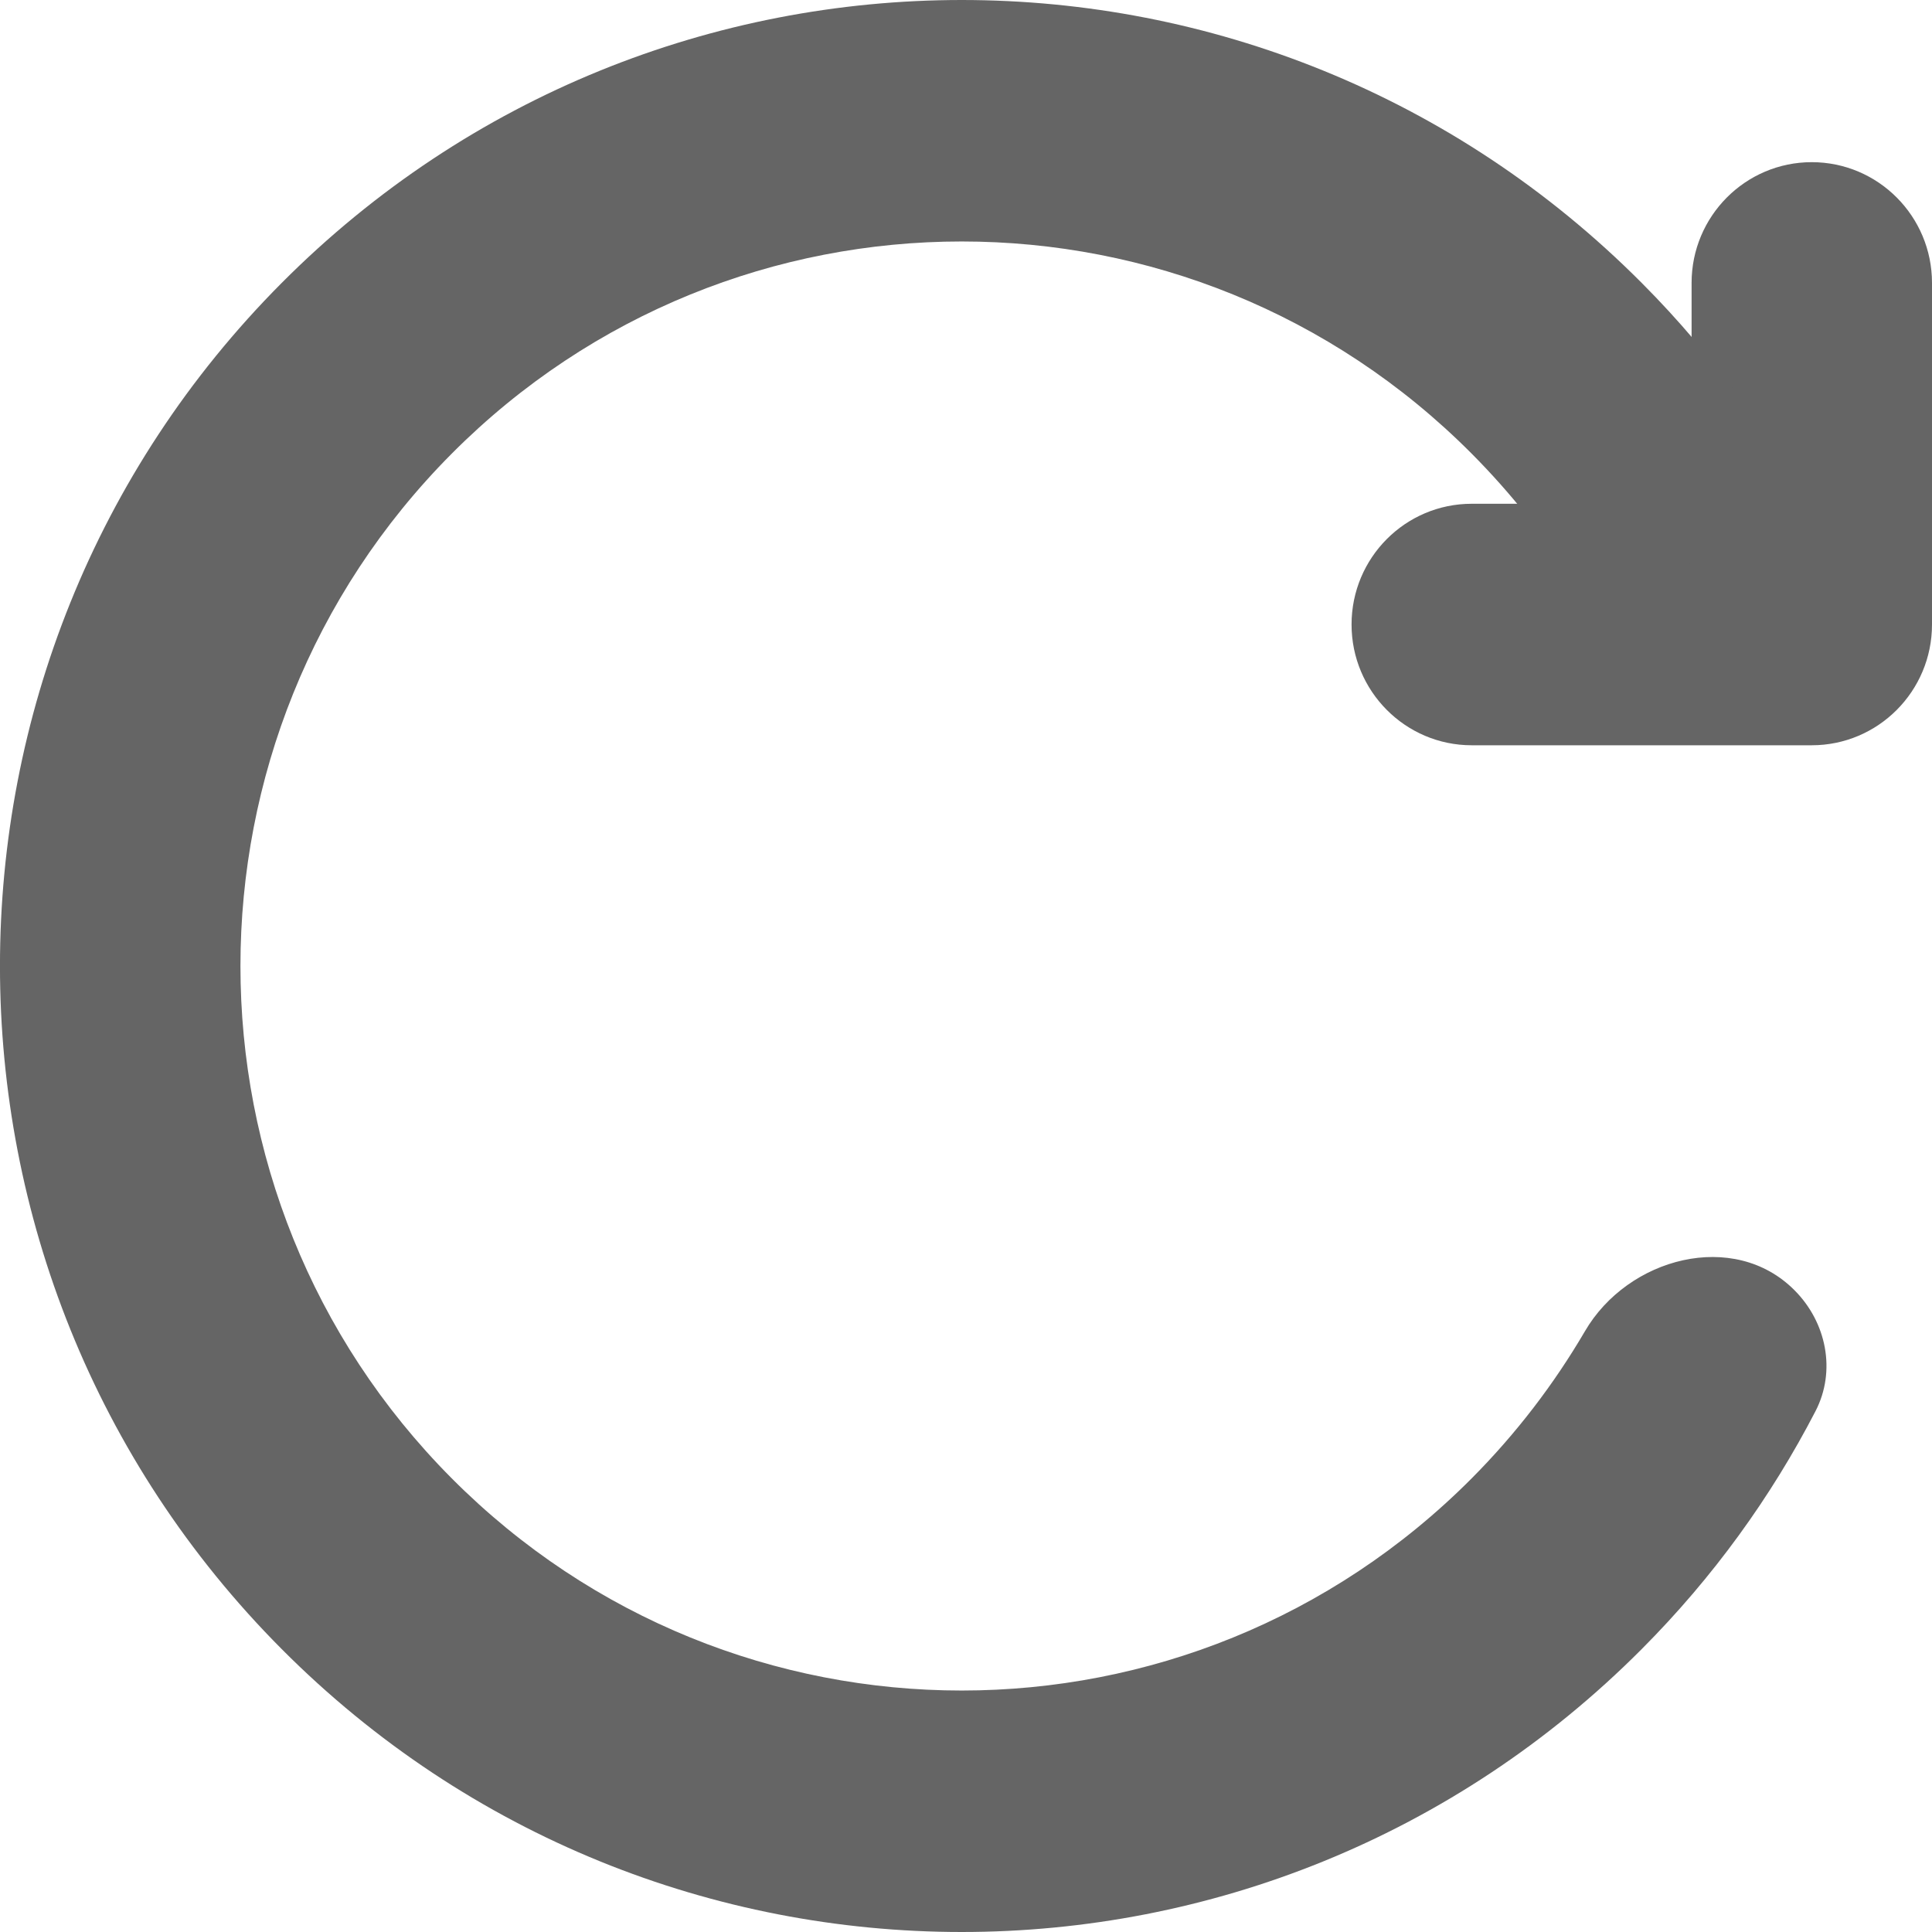 <svg width="16" height="16" viewBox="0 0 16 16" fill="none" xmlns="http://www.w3.org/2000/svg">
<path fill-rule="evenodd" clip-rule="evenodd" d="M15.004 1.343C14.455 1.343 14.009 1.791 14.009 2.343V4.172H12.188C11.639 4.172 11.193 4.619 11.193 5.172C11.193 5.724 11.639 6.172 12.188 6.172H15.004C15.554 6.172 16 5.724 16 5.172V2.343C16 1.791 15.554 1.343 15.004 1.343Z" fill="#656565"/>
<path d="M14.861 10.685C15.126 10.95 15.208 11.353 15.035 11.687C14.668 12.396 14.189 13.062 13.596 13.657C10.486 16.781 5.443 16.781 2.333 13.657C-0.778 10.533 -0.778 5.467 2.333 2.343C5.443 -0.781 10.486 -0.781 13.596 2.343C13.902 2.65 14.178 2.976 14.423 3.317C14.678 3.67 14.613 4.151 14.306 4.459C13.842 4.924 13.053 4.787 12.645 4.271C12.504 4.093 12.352 3.922 12.188 3.757C9.856 1.414 6.073 1.414 3.741 3.757C1.408 6.101 1.408 9.899 3.741 12.243C6.073 14.586 9.856 14.586 12.188 12.243C12.559 11.87 12.871 11.46 13.125 11.026C13.482 10.412 14.361 10.182 14.861 10.685Z" fill="#656565"/>
</svg>
